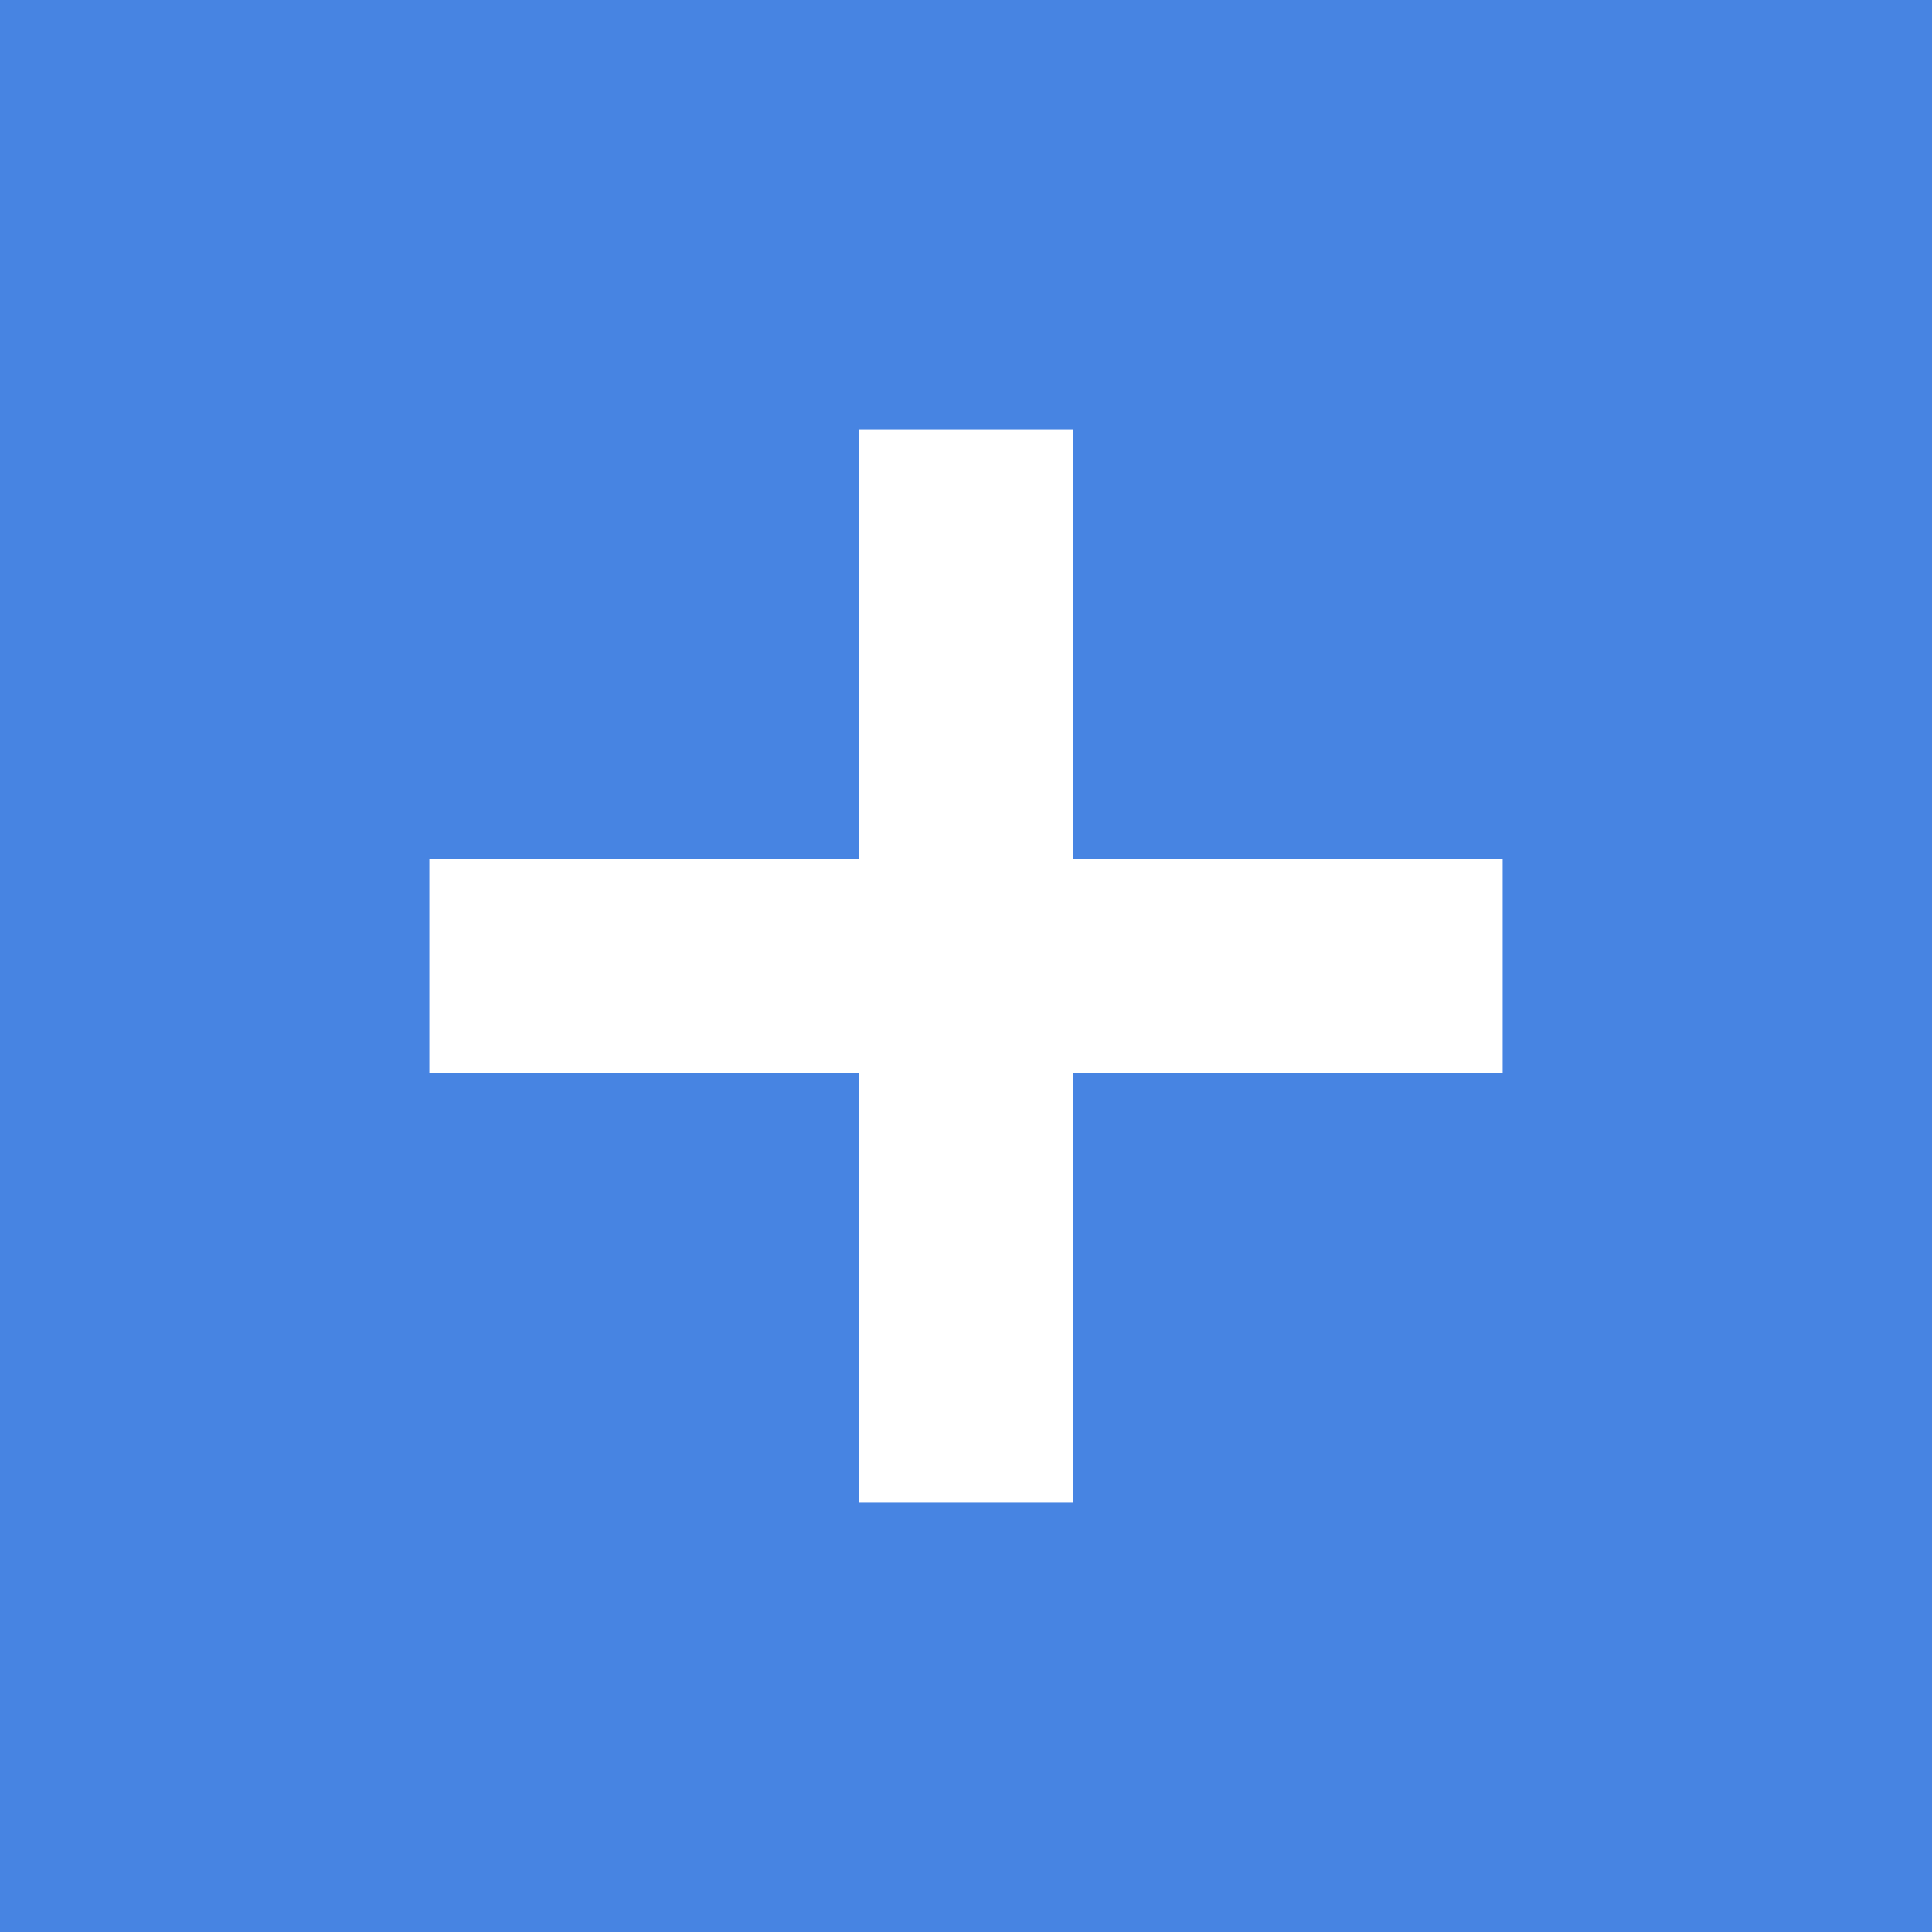 <svg width="84" height="84" viewBox="0 0 84 84" fill="none" xmlns="http://www.w3.org/2000/svg">
<path opacity="0.8" d="M84 0H0V84H84V0ZM65.333 46.667H46.667V65.333H37.333V46.667H18.667V37.333H37.333V18.667H46.667V37.333H65.333V46.667Z" fill="#1966DA"/>
</svg>
